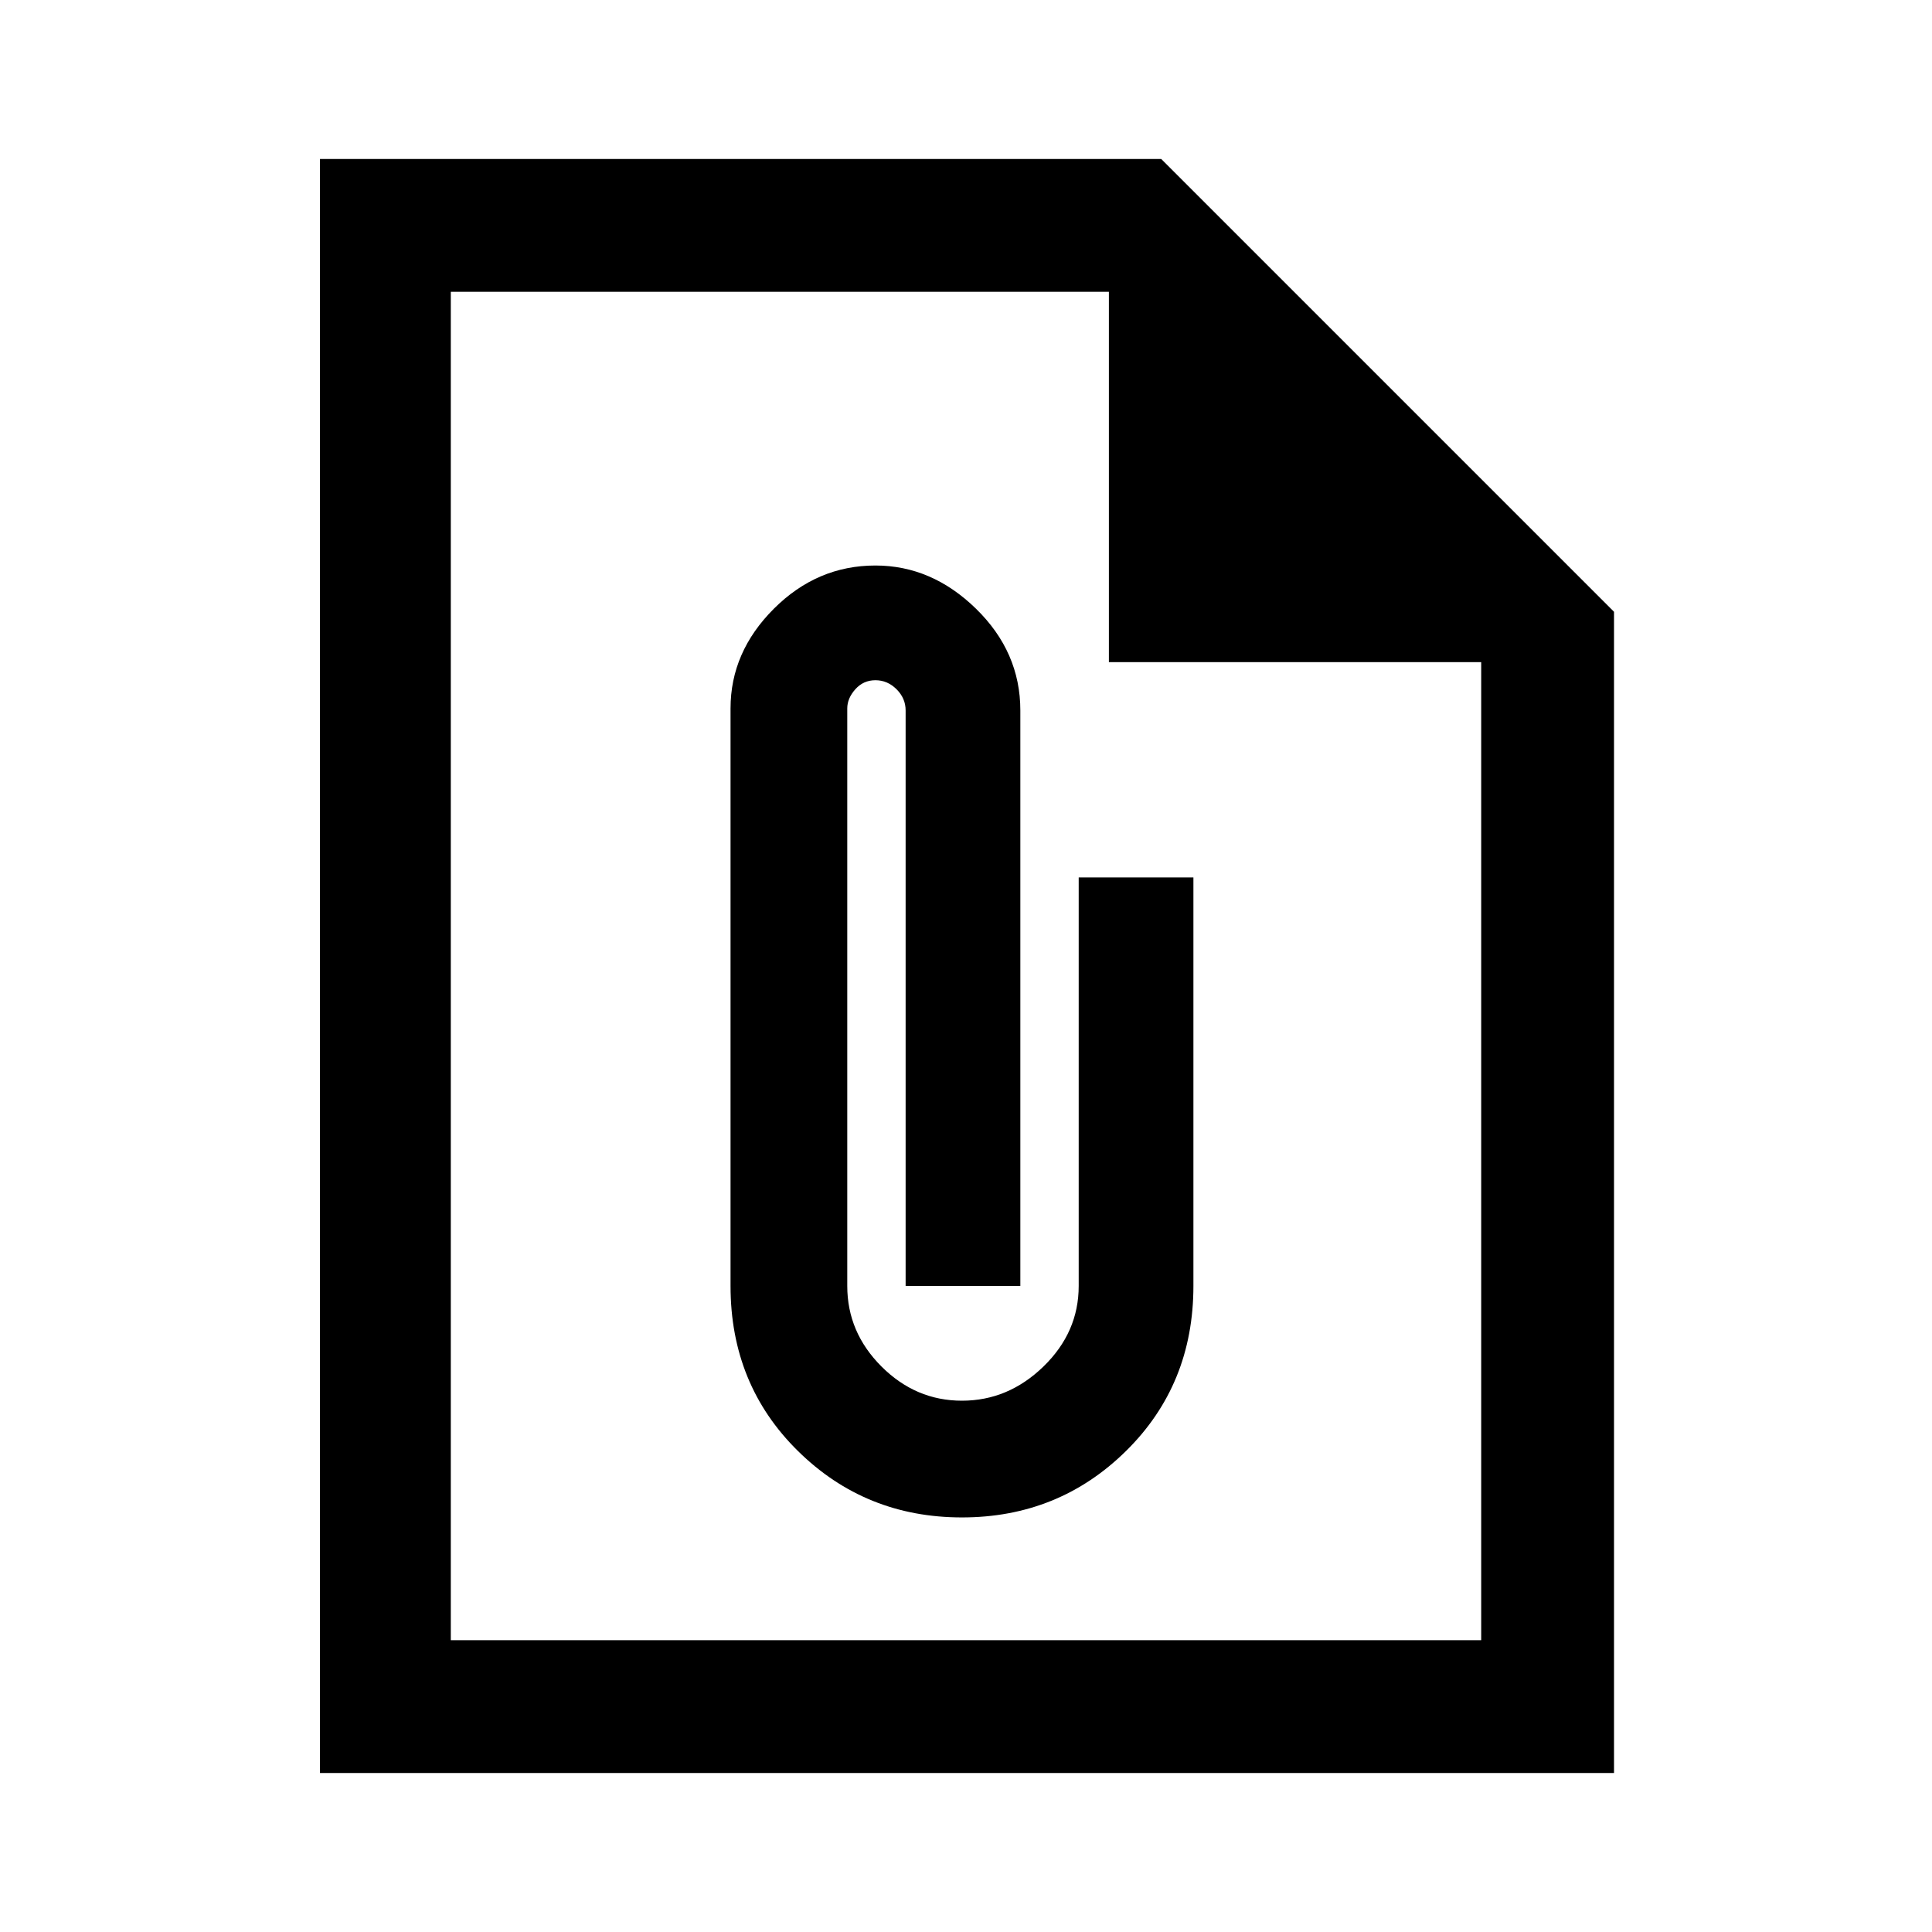 <svg xmlns="http://www.w3.org/2000/svg" height="48" width="48"><path d="M40.1 44.05H7.95V3.95H28.85L40.1 15.2ZM36.8 40.75V16.45H27.55V7.25H11.2V40.75ZM23.9 37.7Q26.3 37.7 27.975 36.05Q29.65 34.4 29.65 31.95V21.8H26.8V31.95Q26.8 33.1 25.925 33.95Q25.05 34.8 23.9 34.8Q22.75 34.8 21.9 33.95Q21.05 33.1 21.05 31.95V17.6Q21.05 17.35 21.25 17.125Q21.45 16.9 21.75 16.9Q22.05 16.9 22.275 17.125Q22.5 17.35 22.5 17.65V31.95H25.35V17.65Q25.35 16.2 24.25 15.125Q23.15 14.05 21.75 14.05Q20.3 14.05 19.225 15.125Q18.15 16.2 18.15 17.6V31.95Q18.15 34.4 19.825 36.05Q21.5 37.7 23.9 37.7ZM11.2 7.25V16.45V7.25V16.45V40.75Z"/></svg>